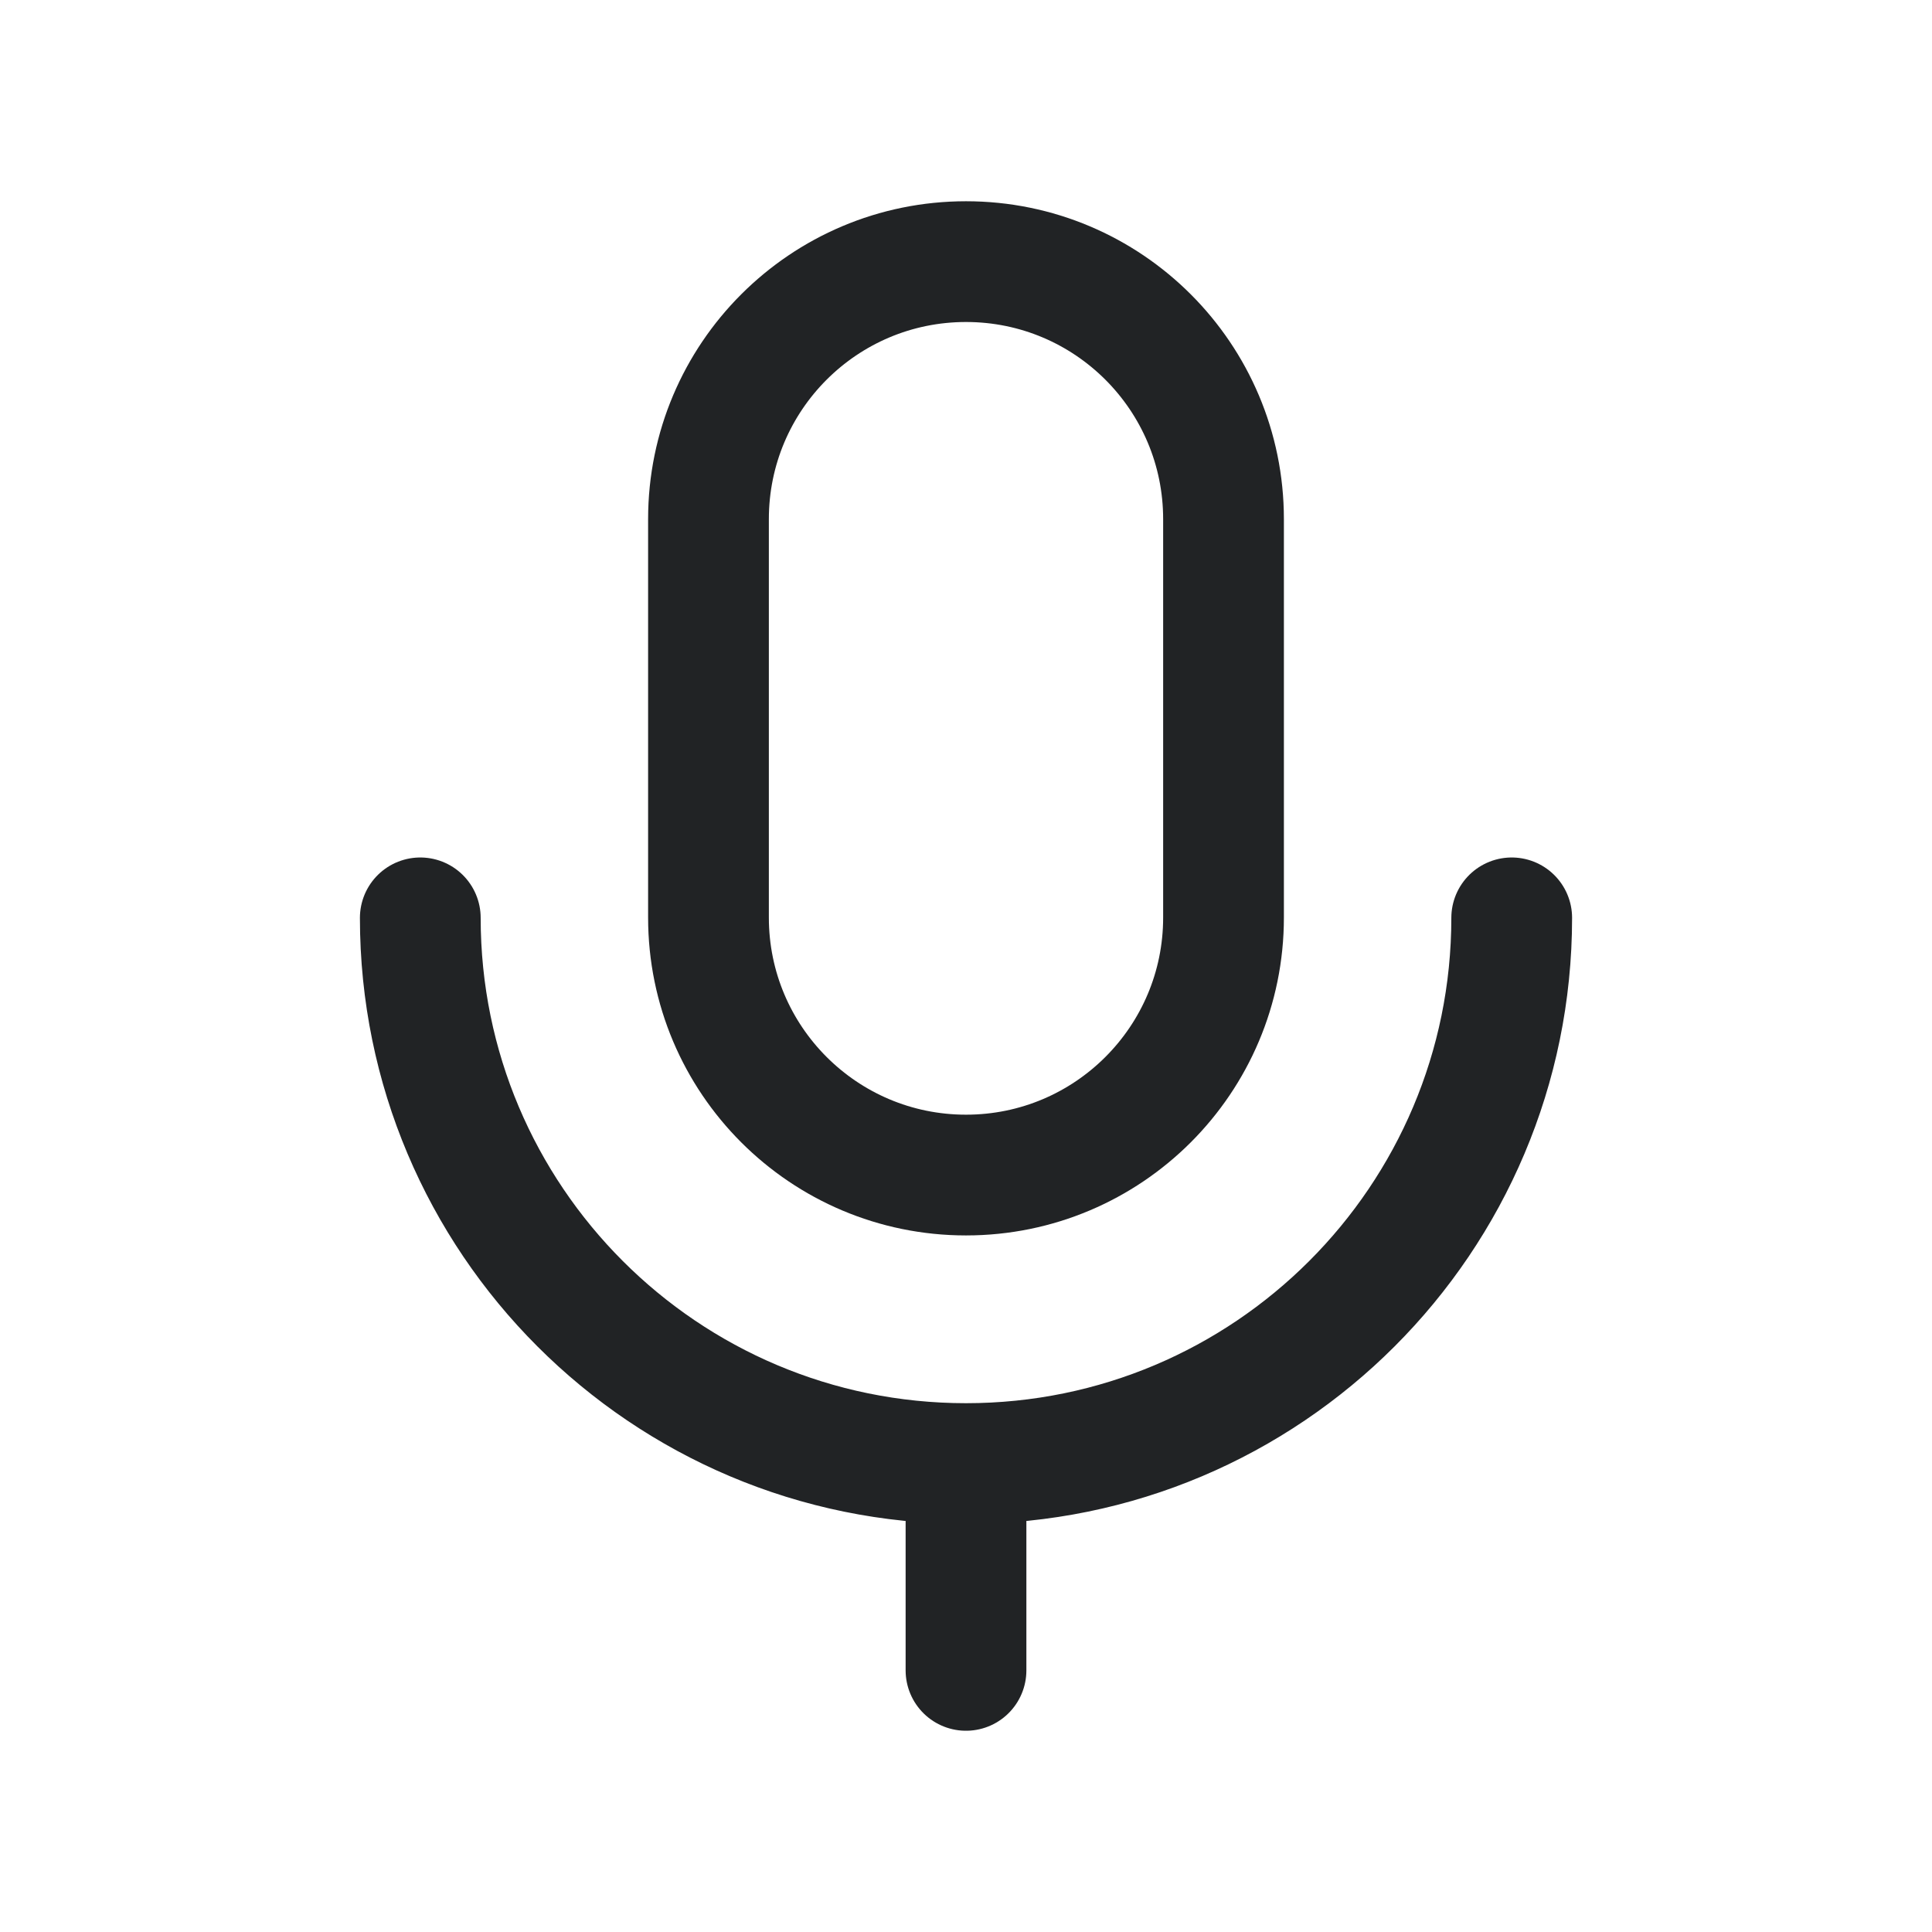 <svg width="24" height="24" viewBox="0 0 24 24" fill="none" xmlns="http://www.w3.org/2000/svg">
<path d="M8.801 6.449C8.801 4.682 10.233 3.25 12 3.25C13.767 3.25 15.199 4.682 15.199 6.449V11.398C15.199 13.165 13.767 14.597 12 14.597C10.233 14.597 8.801 13.165 8.801 11.398V6.449Z" stroke="#212325" stroke-width="1.5" stroke-linecap="round" stroke-linejoin="round"/>
<path d="M12 18.181C8.256 18.181 5.221 15.146 5.221 11.402M12 18.181C15.744 18.181 18.779 15.146 18.779 11.402M12 18.181L12 20.75" stroke="#212325" stroke-width="1.5" stroke-linecap="round" stroke-linejoin="round"/>
</svg>

